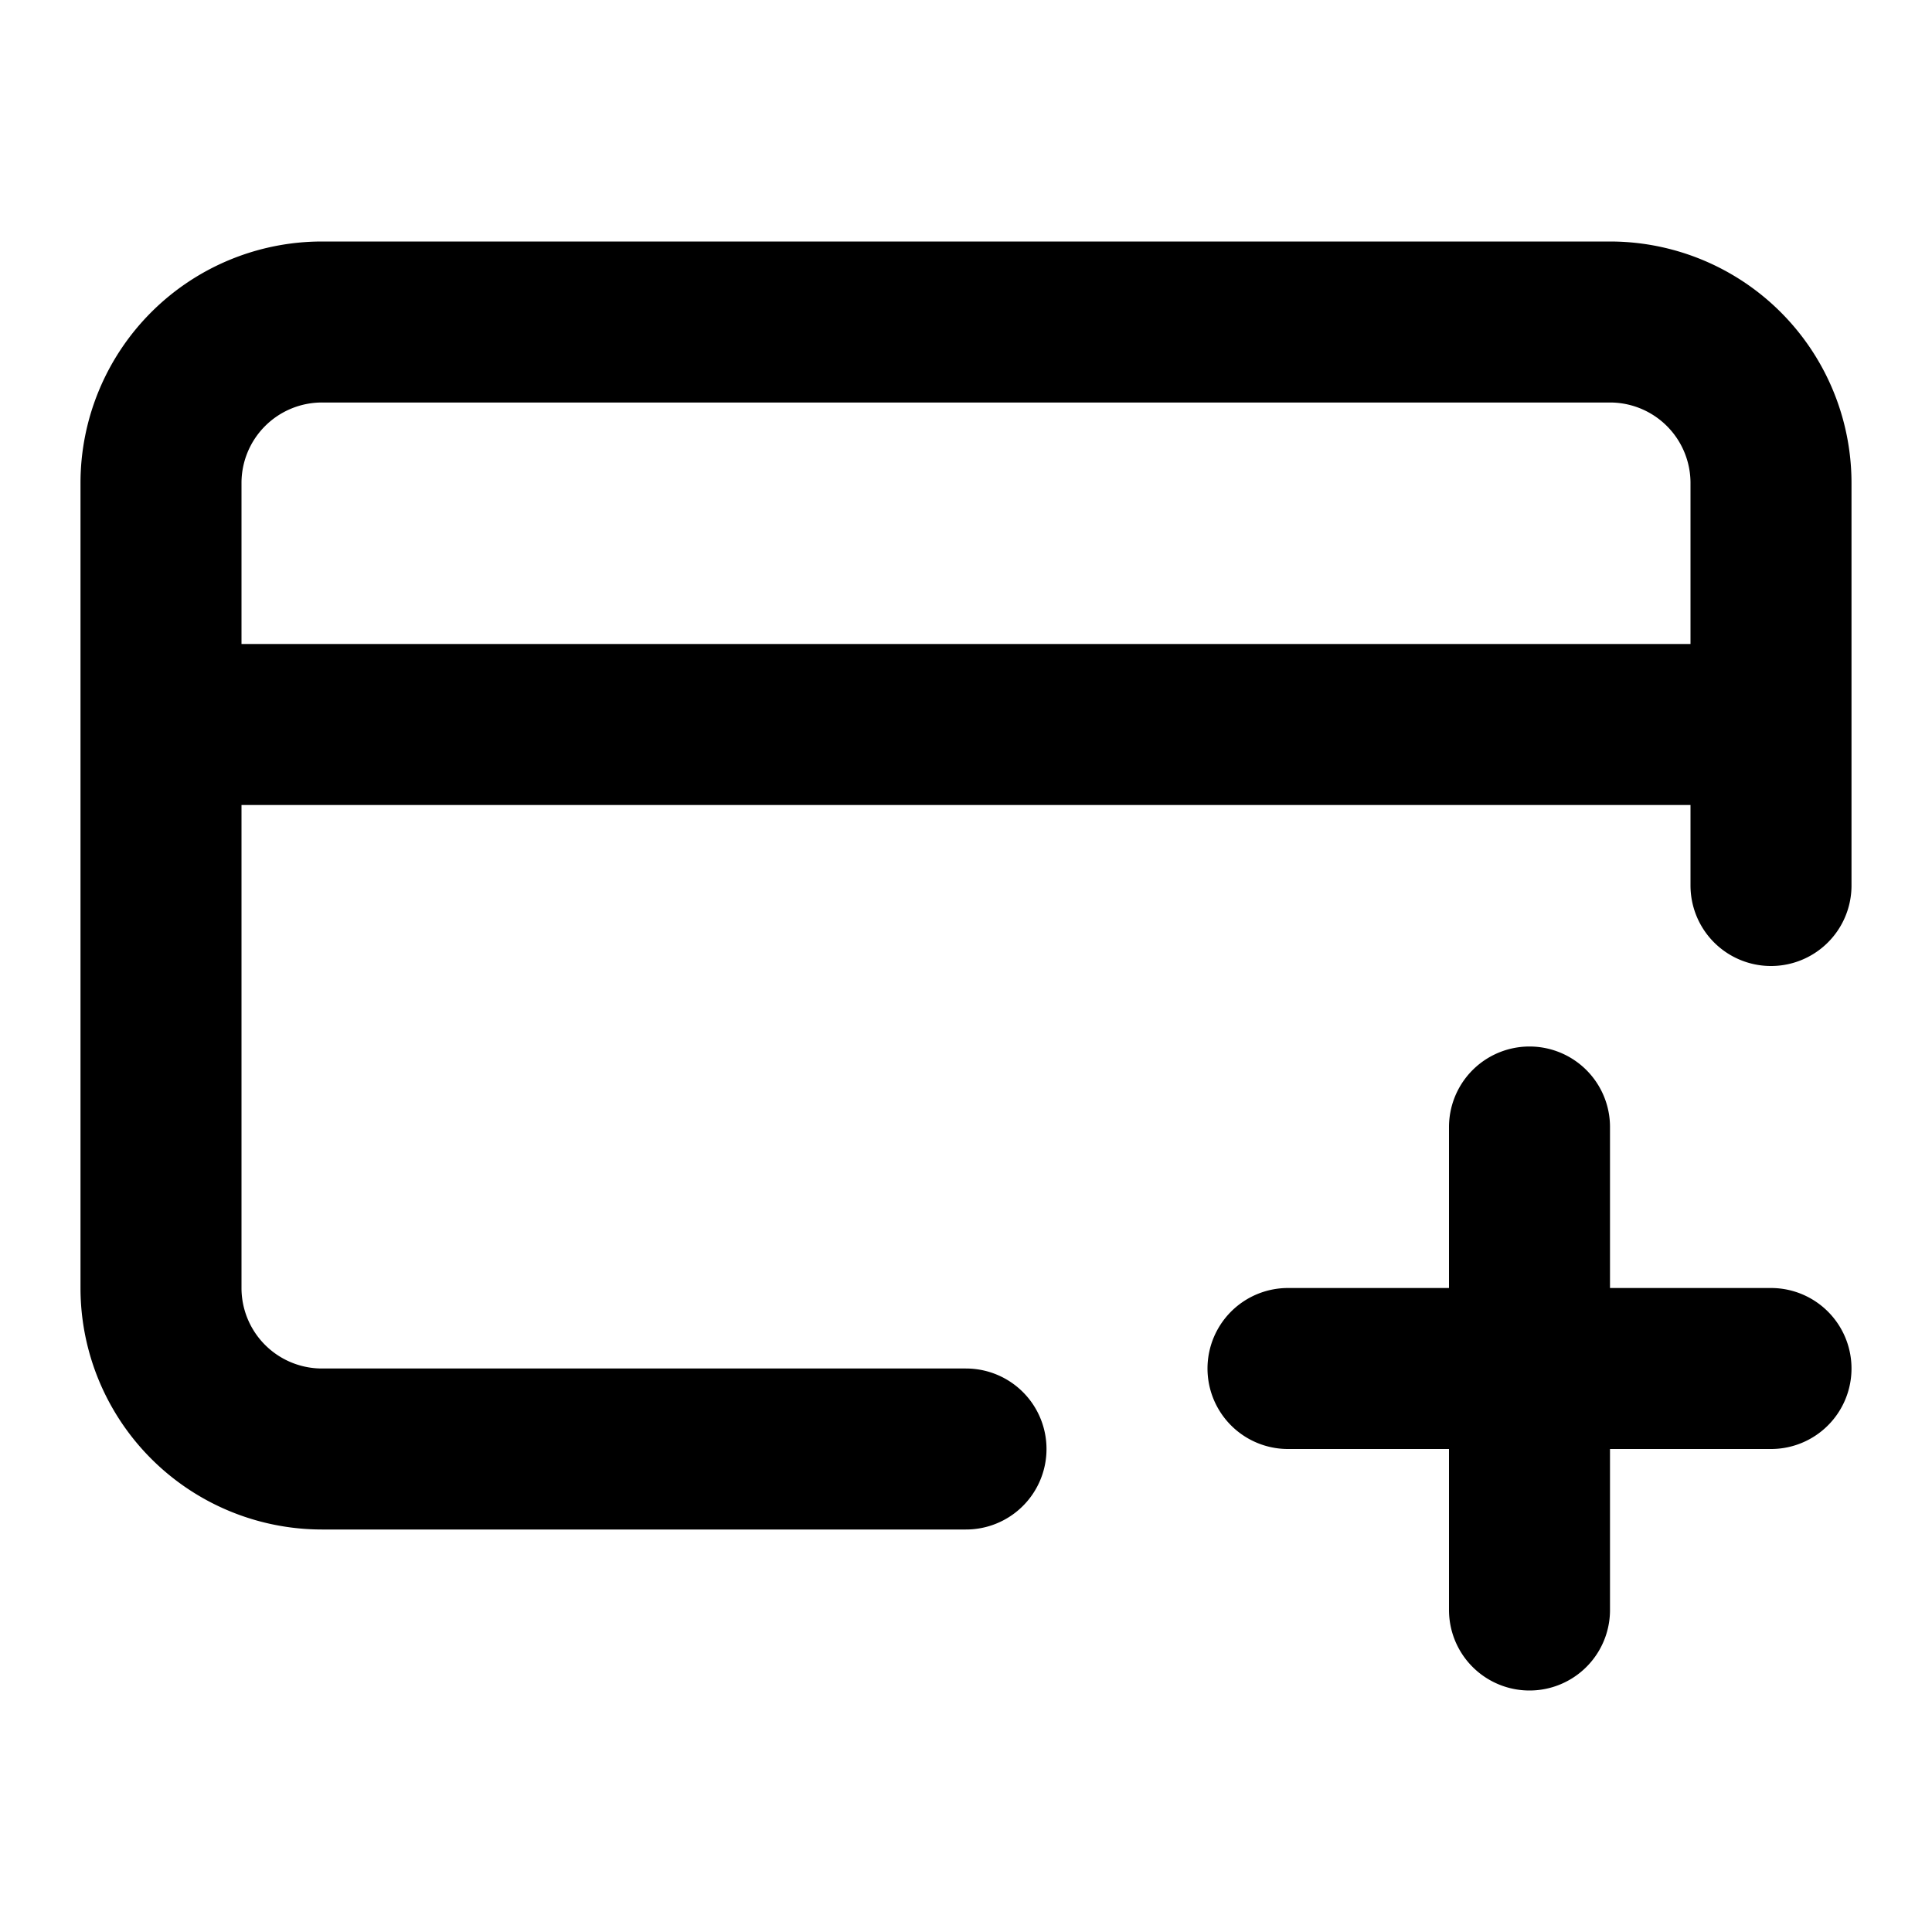 <svg xmlns="http://www.w3.org/2000/svg" width="24" height="24" fill="none" viewBox="0 0 24 24">
  <path stroke="#000" stroke-linecap="round" stroke-width="2" d="M22 11V6a2 2 0 0 0-2-2H4a2 2 0 0 0-2 2v10a2 2 0 0 0 2 2h8m10-9H2m17 5v6m3-3h-6"/>
</svg>
